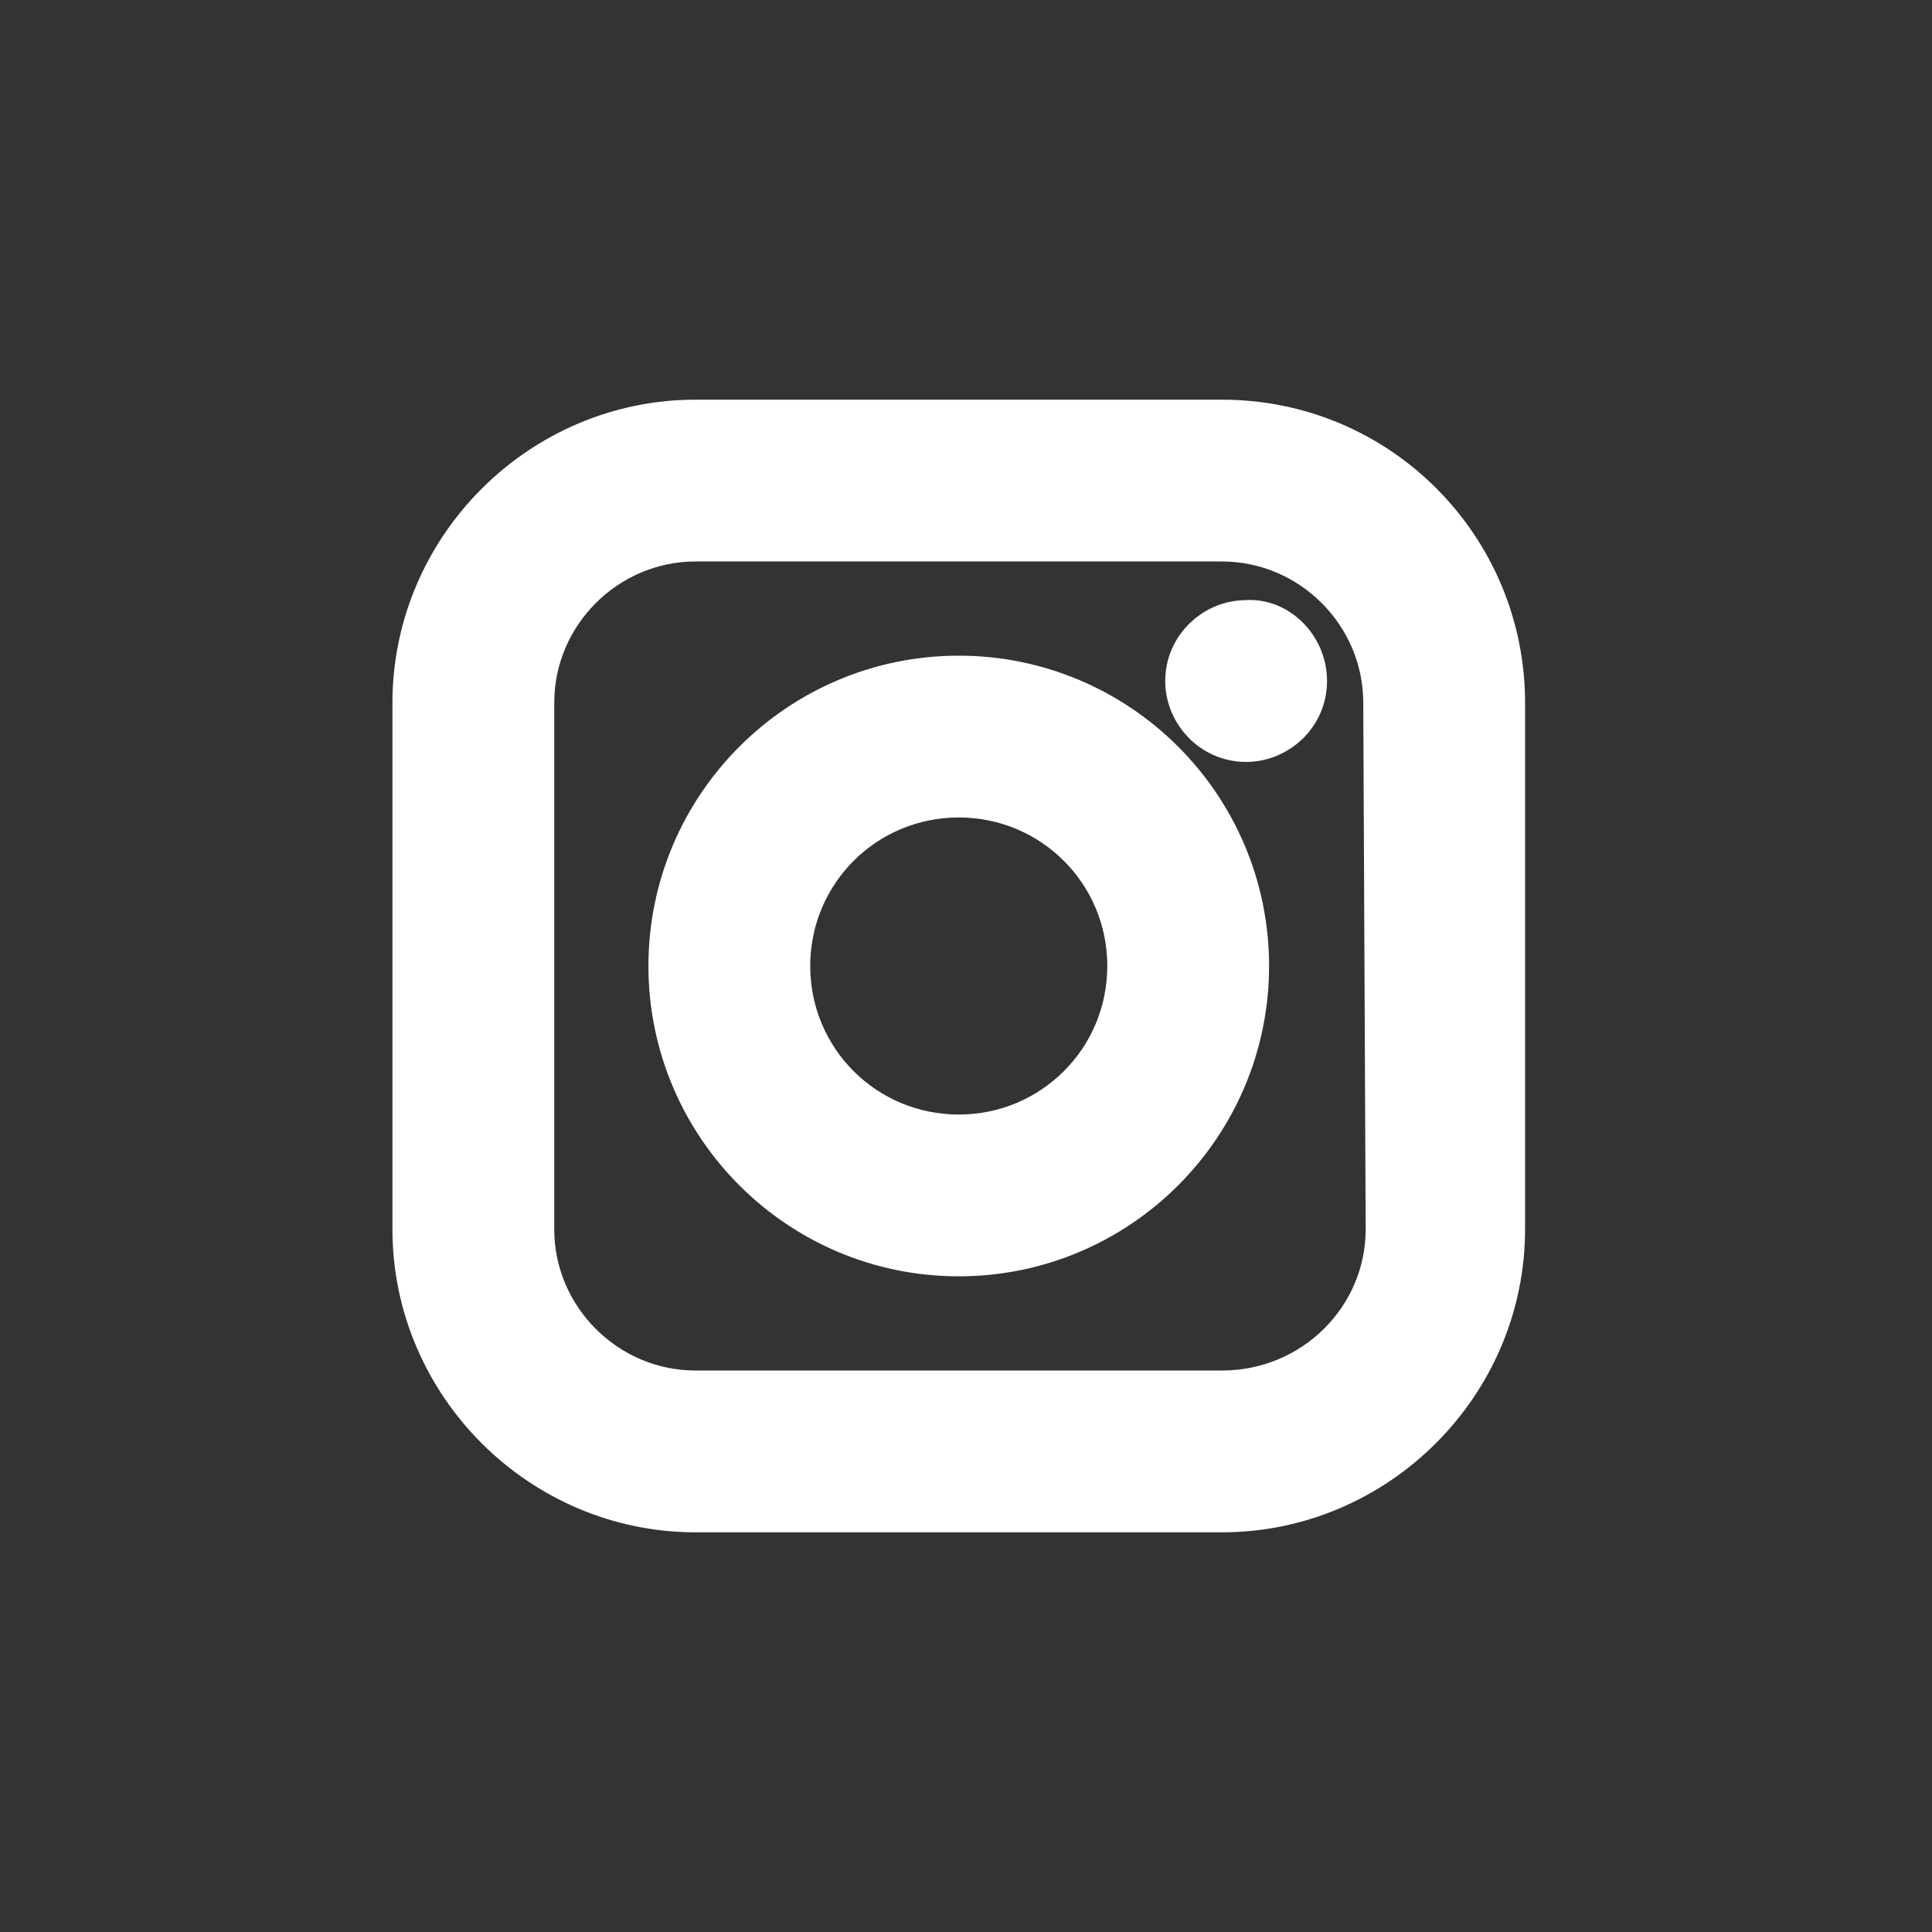 <!DOCTYPE svg PUBLIC "-//W3C//DTD SVG 1.1//EN" "http://www.w3.org/Graphics/SVG/1.1/DTD/svg11.dtd">

<!-- Uploaded to: SVG Repo, www.svgrepo.com, Transformed by: SVG Repo Mixer Tools -->
<svg fill="#ffffff" width="30px" height="30px" viewBox="-7 0 32 32" version="1.1" xmlns="http://www.w3.org/2000/svg" stroke="#ffffff">

<rect x="-7" y="0" width="32" height="32" fill="#333333" stroke="none"/>

<g id="SVGRepo_bgCarrier" stroke-width="0"/>

<g id="SVGRepo_tracerCarrier" stroke-linecap="round" stroke-linejoin="round"/>

<g id="SVGRepo_iconCarrier"> <title>instagram</title> <path d="M14.48 11.28c0 0.48-0.4 0.84-0.84 0.84-0.48 0-0.84-0.4-0.84-0.84 0-0.48 0.4-0.84 0.84-0.84 0.44-0.040 0.84 0.36 0.84 0.84zM17.76 11.64v8.72c0 2.48-2.040 4.52-4.52 4.52h-8.72c-2.48 0-4.52-2.040-4.52-4.52v-8.72c0-2.48 2.040-4.52 4.52-4.52h8.72c2.52 0 4.52 2.040 4.52 4.52zM16.080 11.64c0-1.56-1.28-2.84-2.84-2.84h-8.72c-1.56 0-2.84 1.28-2.84 2.84v8.72c0 1.56 1.28 2.84 2.84 2.84h8.72c1.6 0 2.88-1.28 2.88-2.84l-0.040-8.72zM13.52 16c0-2.56-2.080-4.64-4.64-4.64s-4.64 2.080-4.64 4.64 2.080 4.64 4.64 4.64 4.64-2.080 4.64-4.64zM11.84 16c0 1.64-1.32 2.96-2.96 2.96s-2.96-1.32-2.96-2.96 1.32-2.96 2.96-2.96 2.96 1.32 2.96 2.96z"/> </g>

</svg>